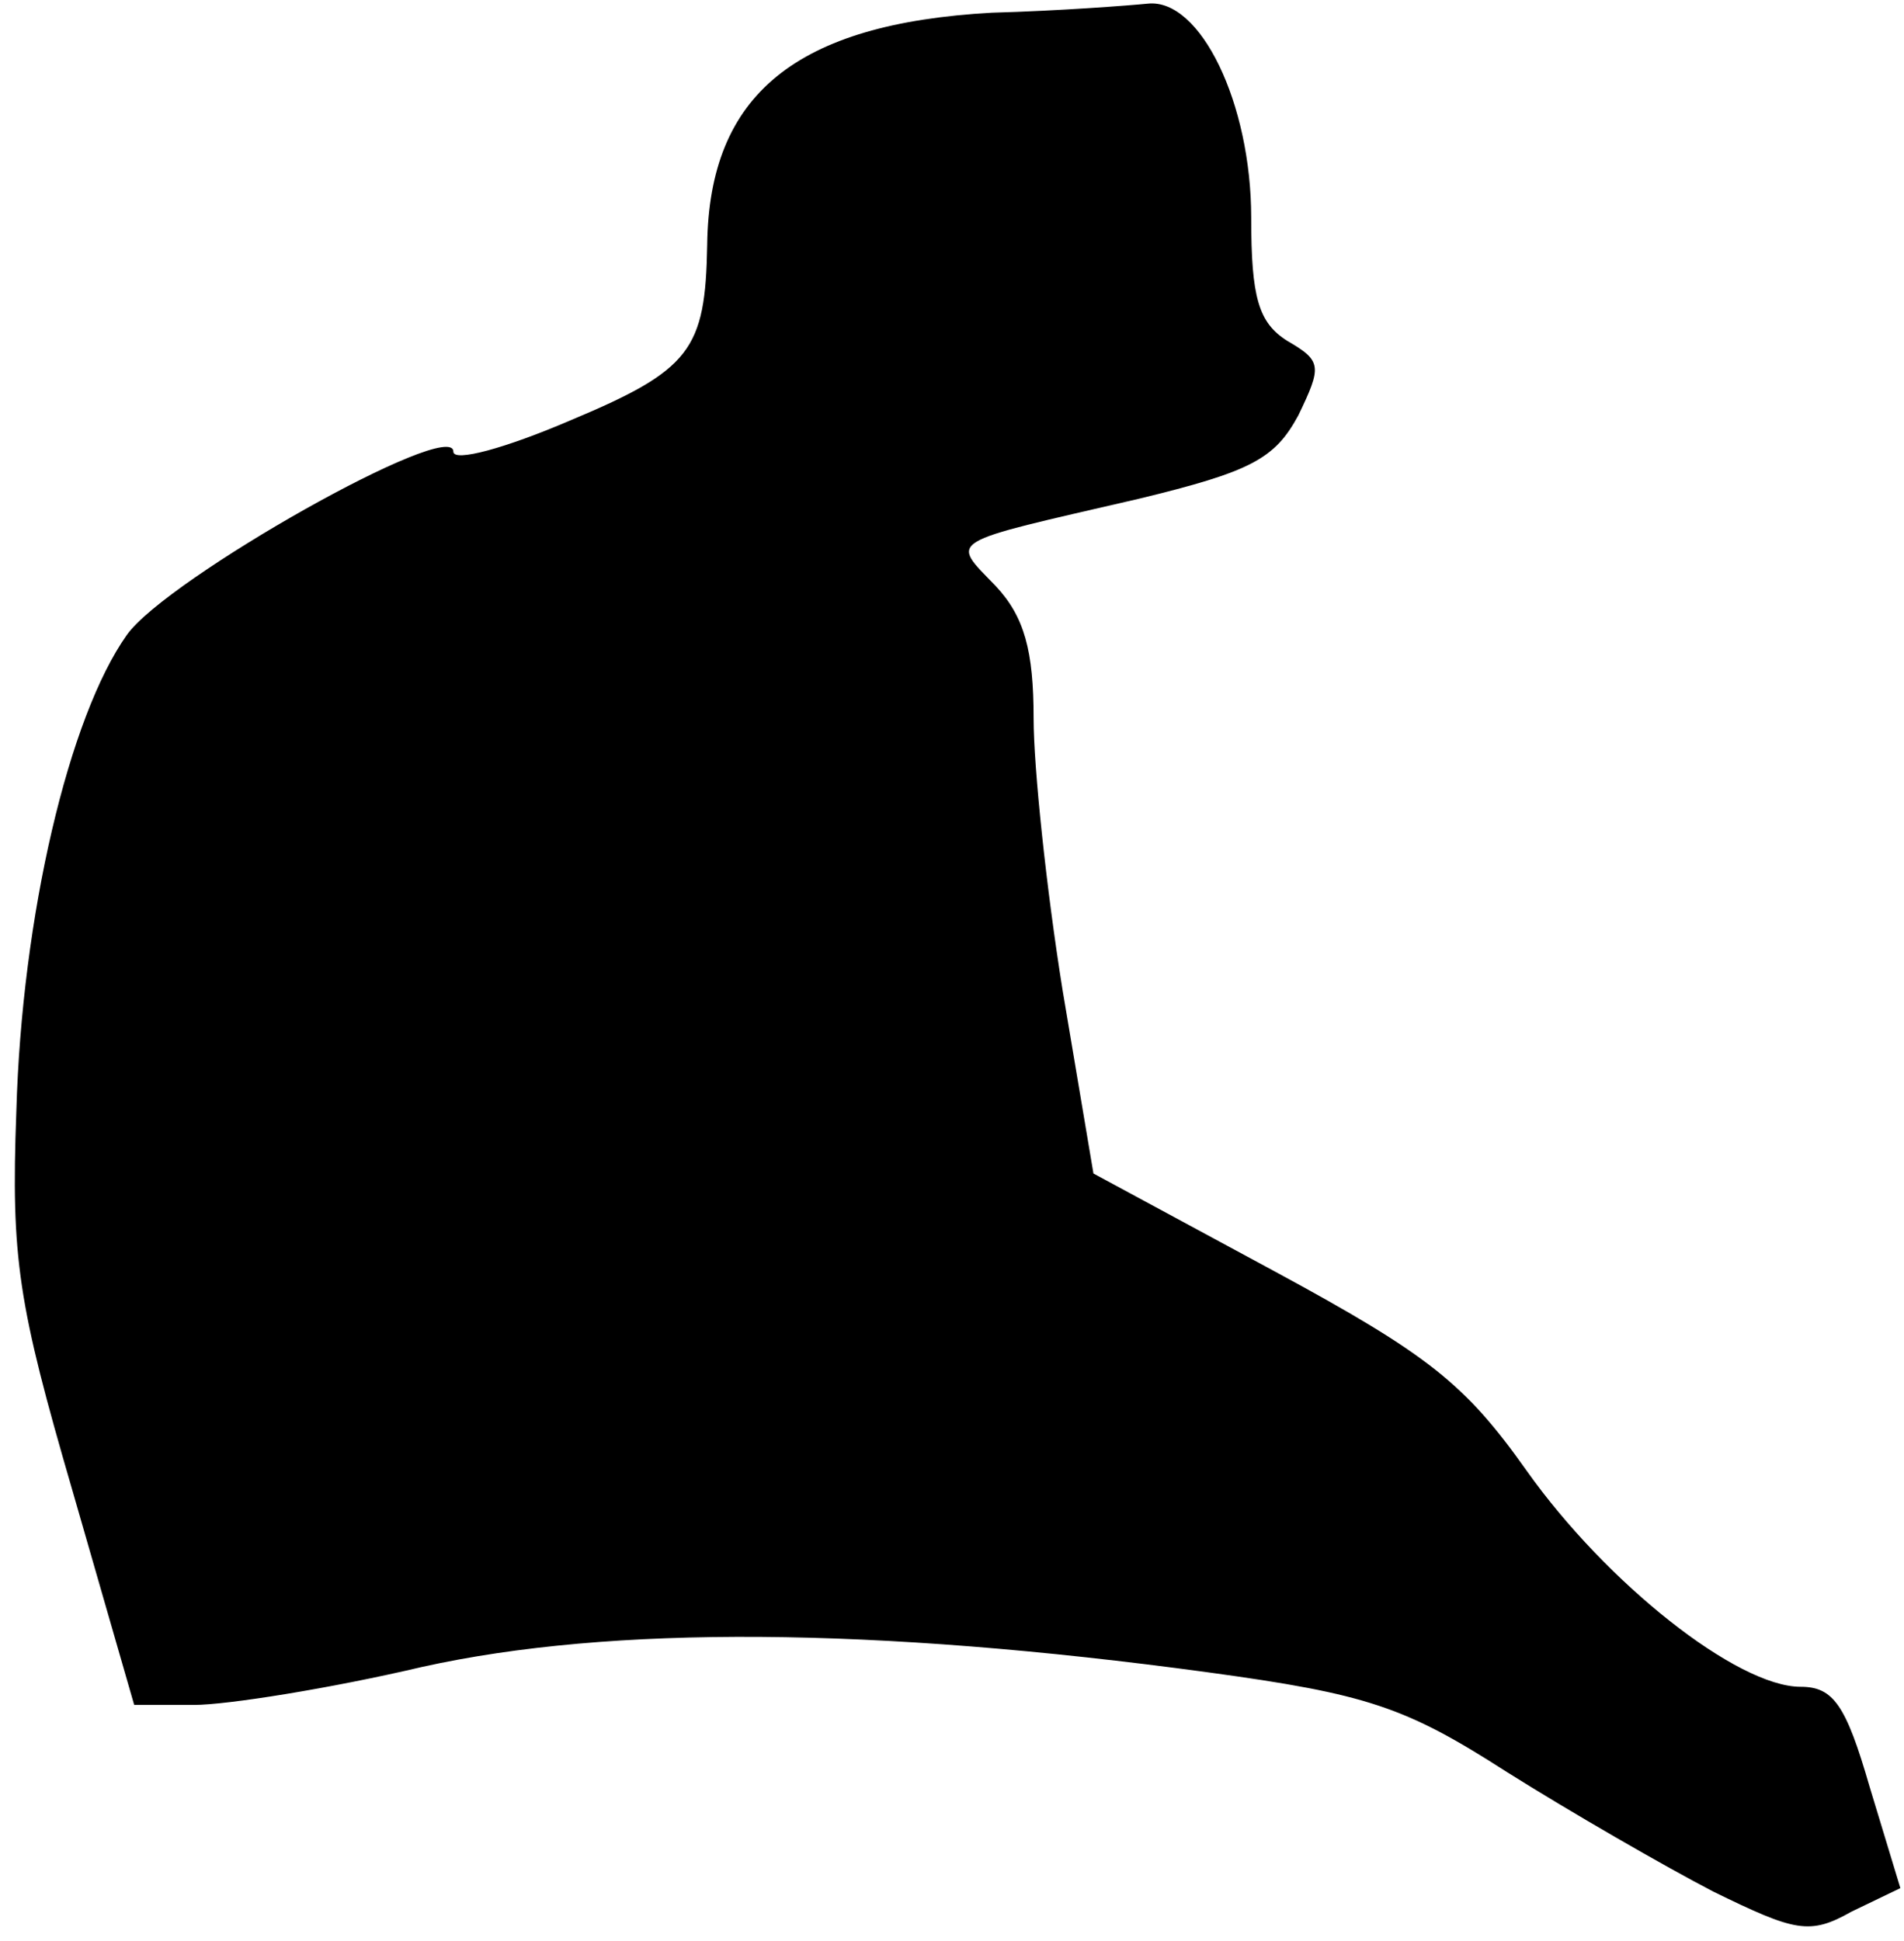 <?xml version="1.0" standalone="no"?>
<!DOCTYPE svg PUBLIC "-//W3C//DTD SVG 20010904//EN"
 "http://www.w3.org/TR/2001/REC-SVG-20010904/DTD/svg10.dtd">
<svg version="1.0" xmlns="http://www.w3.org/2000/svg"
 width="105pt" height="107pt" viewBox="0 0 105 107"
 preserveAspectRatio="xMidYMid meet">
<g transform="translate(0,107) scale(0.1,-0.1)"
fill="#000000" stroke="none">
<path fill="#000000" stroke="none" d="M547 1063 c-108 -6 -156 -45 -157 -128
-1 -58 -9 -69 -76 -97 -35 -15 -64 -23 -64 -17 0 19 -158 -70 -180 -101 -32
-45 -58 -155 -61 -263 -3 -81 1 -106 31 -209 l34 -118 33 0 c18 0 75 9 126 21
104 23 249 22 433 -3 88 -12 109 -19 165 -55 35 -22 87 -52 114 -66 45 -22 53
-24 76 -11 l27 13 -17 56 c-13 45 -20 55 -38 55 -35 0 -107 57 -151 119 -34
48 -54 64 -139 110 l-100 54 -17 101 c-9 56 -16 123 -16 150 0 37 -5 56 -21
73 -25 26 -29 23 79 48 62 15 75 22 88 46 13 27 13 30 -6 41 -16 10 -20 24
-20 68 0 63 -28 121 -57 118 -10 -1 -49 -4 -86 -5z"/>
</g>
</svg>
